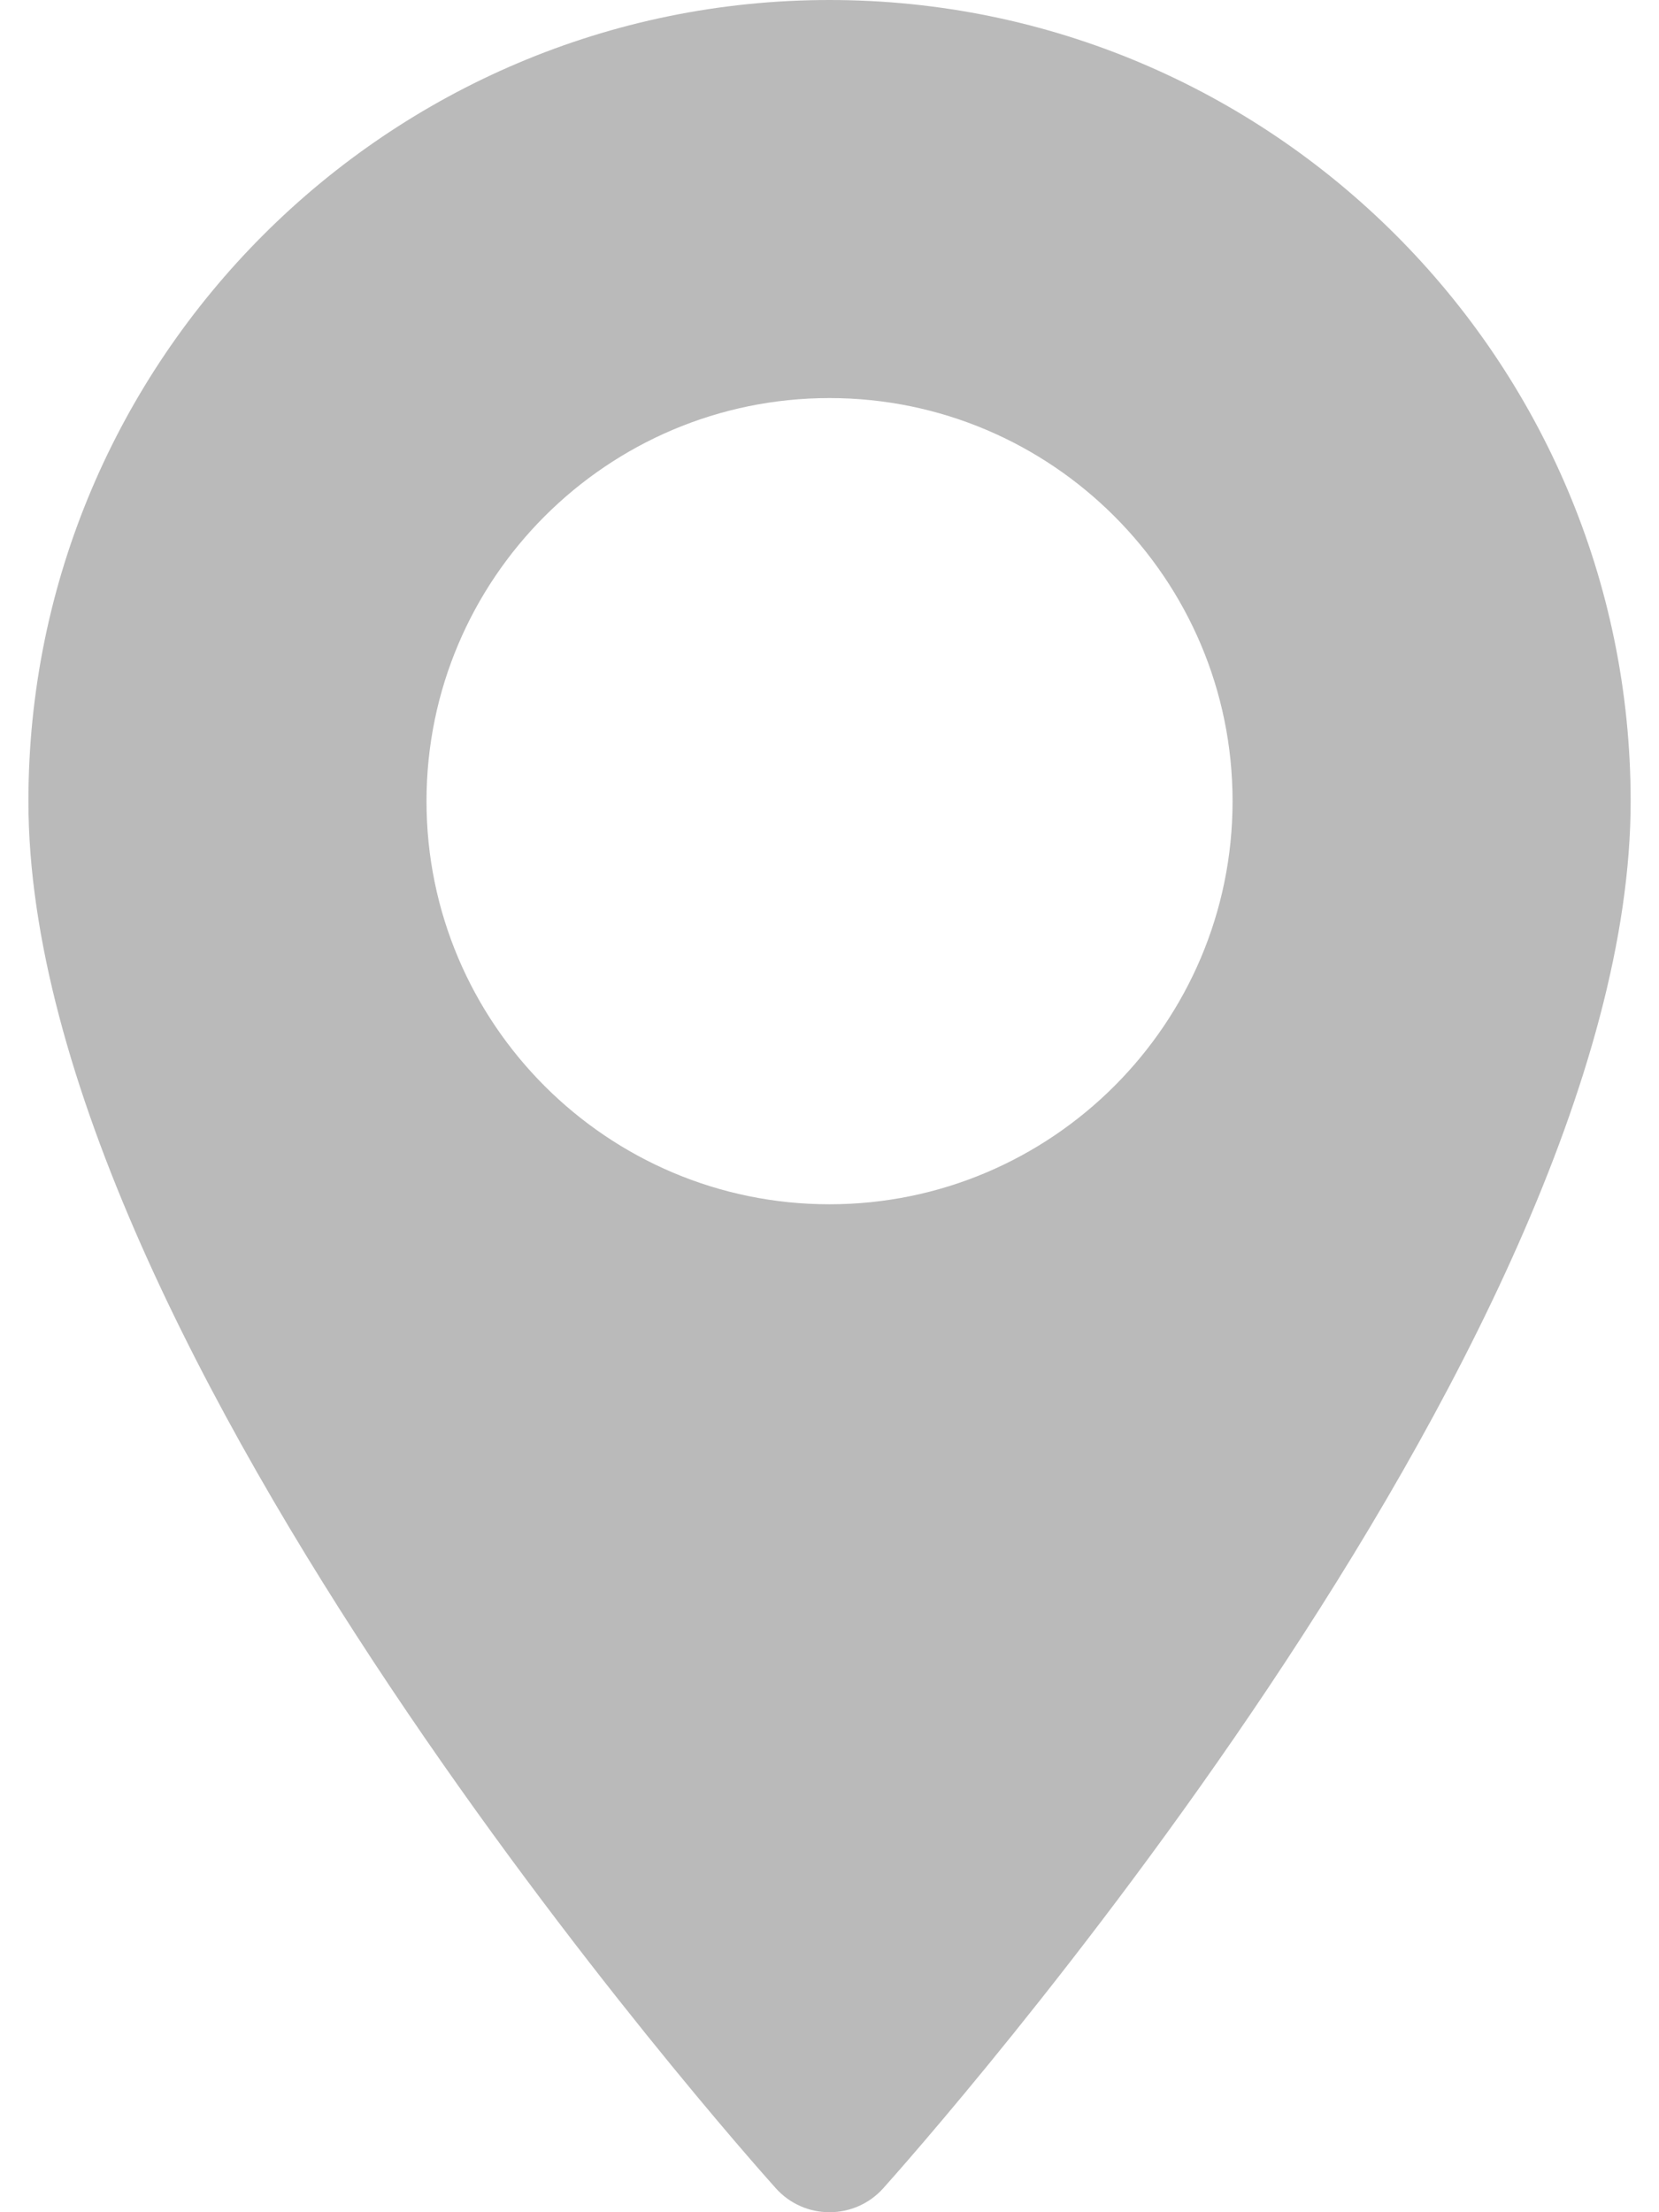 <svg width="24" height="32" viewBox="0 0 24 32" fill="none" xmlns="http://www.w3.org/2000/svg">
<path d="M12 0C5.61 0 0.411 5.199 0.411 11.589C0.411 19.52 10.782 31.162 11.224 31.654C11.639 32.116 12.363 32.115 12.777 31.654C13.218 31.162 23.59 19.52 23.59 11.589C23.589 5.199 18.391 0 12 0ZM12 17.42C8.785 17.42 6.17 14.804 6.17 11.589C6.17 8.374 8.785 5.758 12 5.758C15.215 5.758 17.831 8.374 17.831 11.589C17.831 14.804 15.215 17.42 12 17.42Z" fill="#BABABA"/>
</svg>
